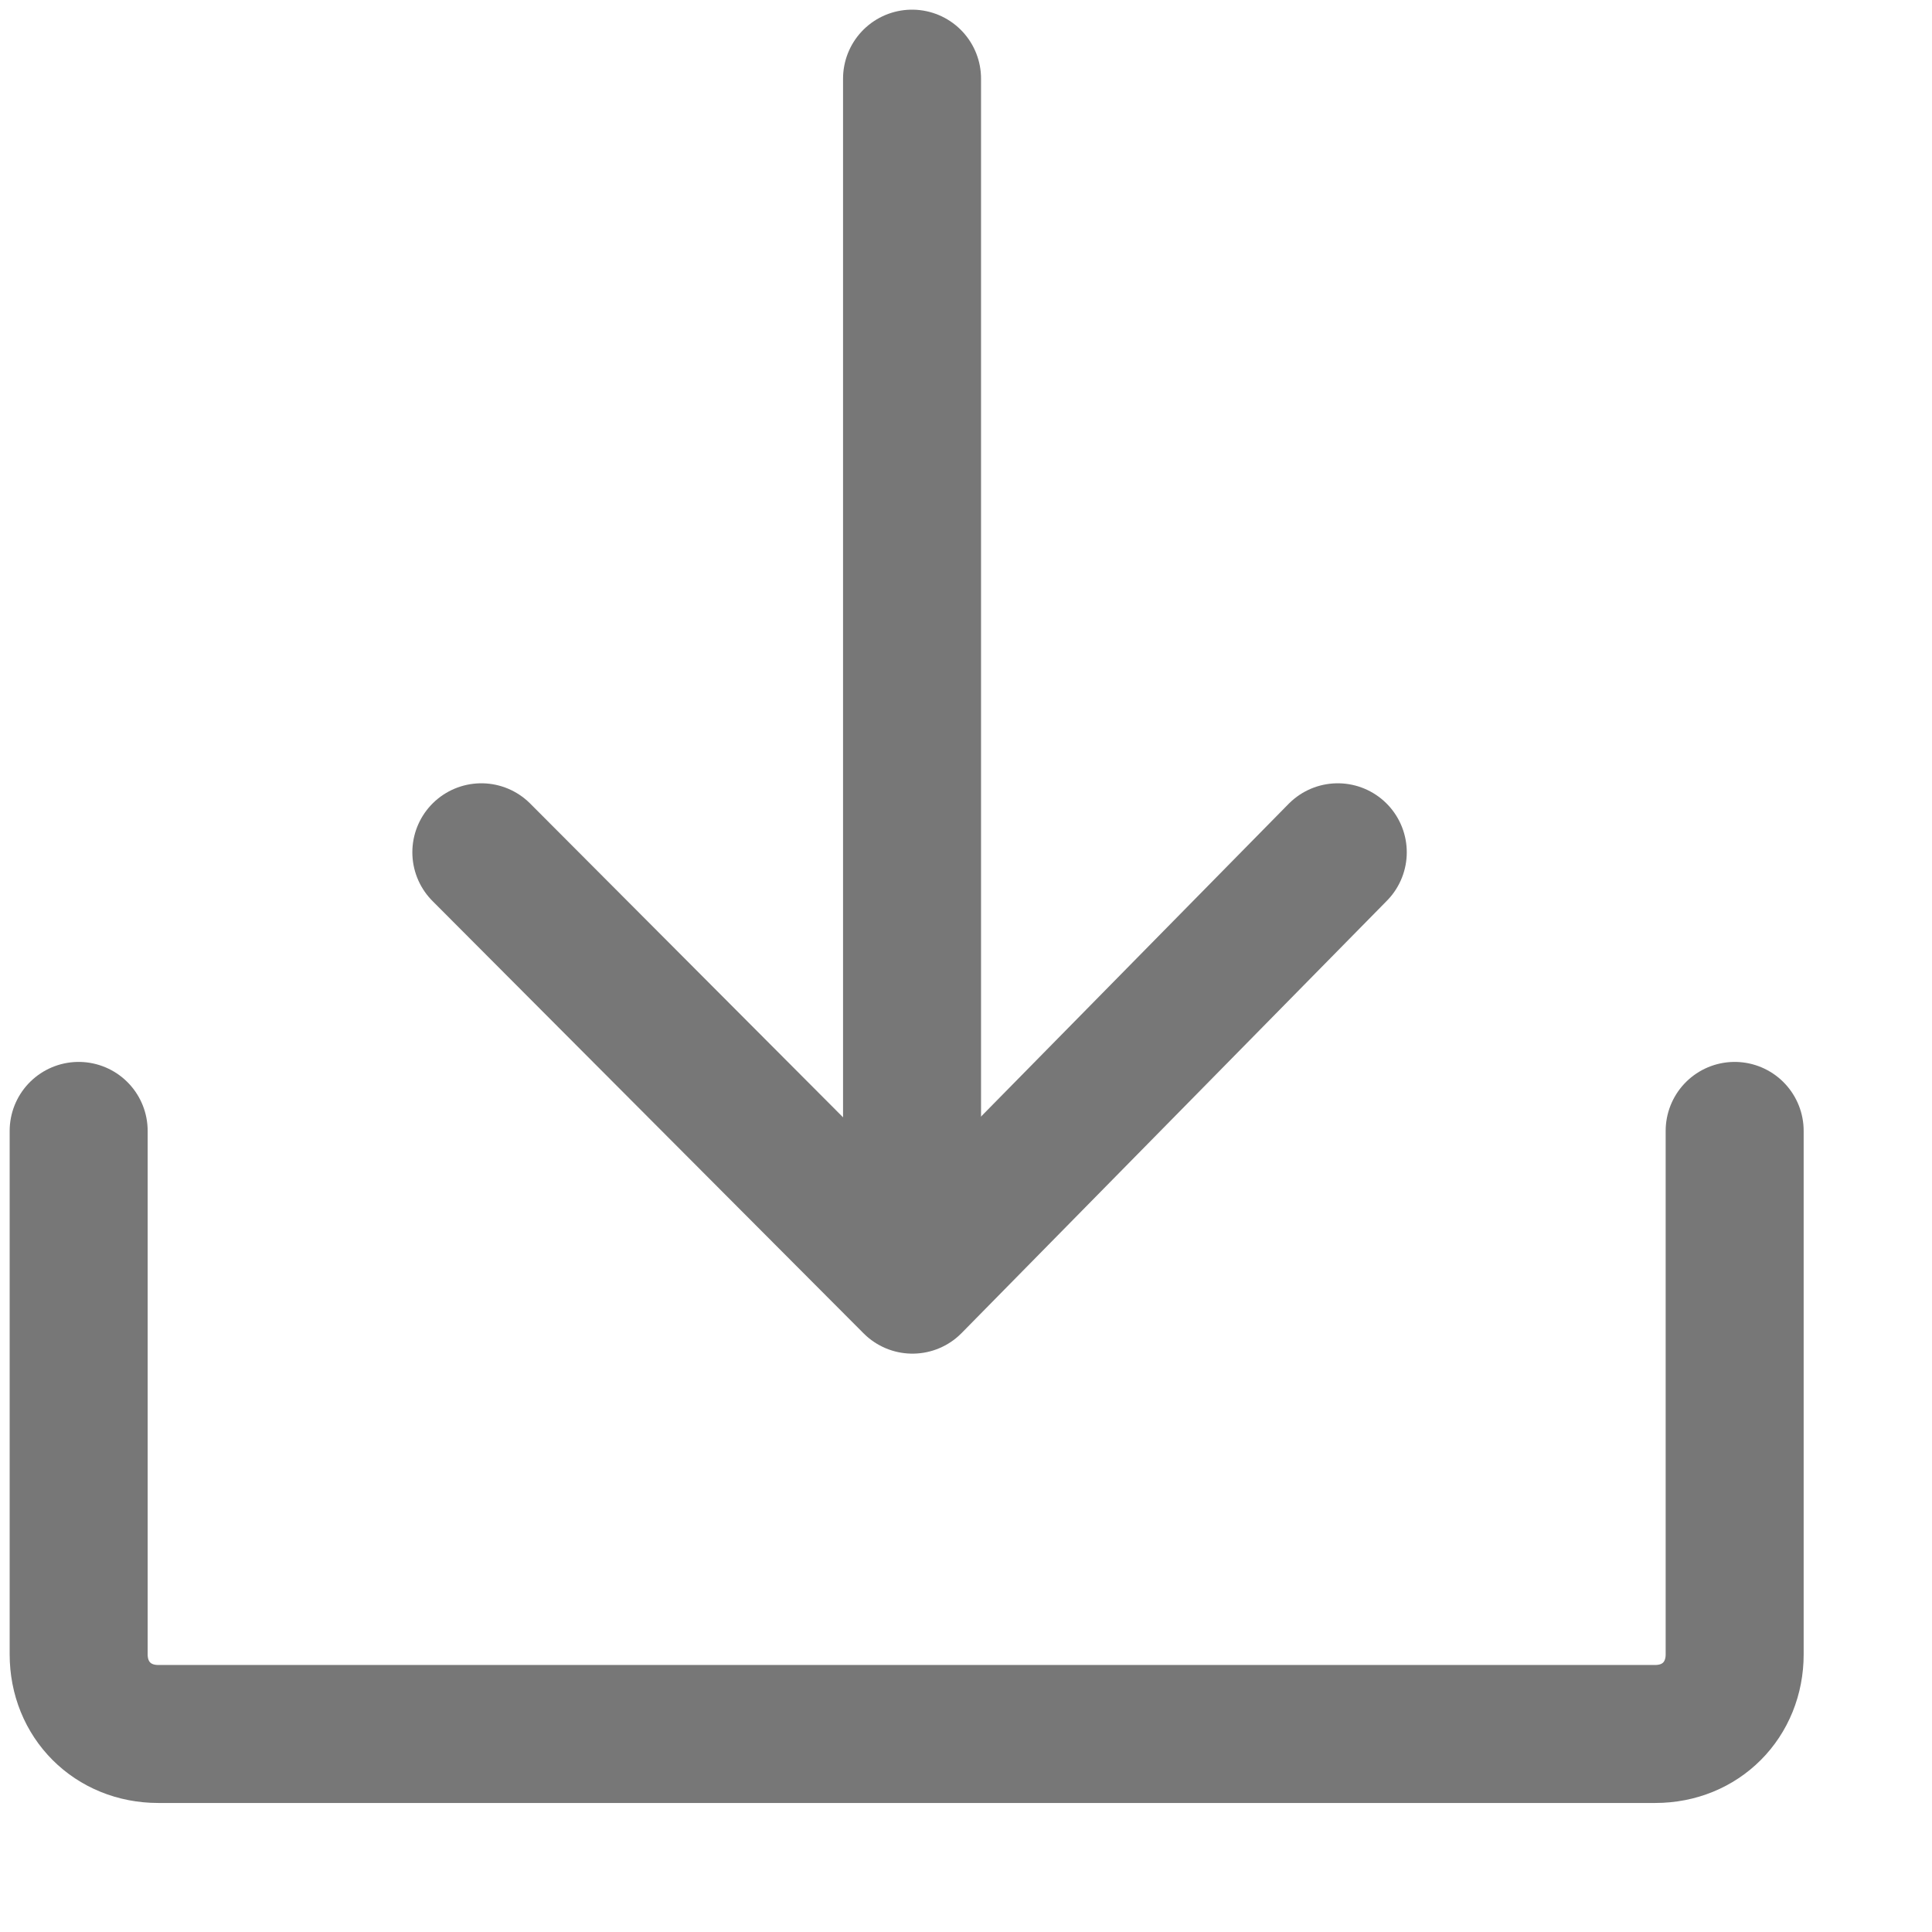 <svg width="14" height="14" viewBox="0 0 14 14" fill="none" xmlns="http://www.w3.org/2000/svg">
<path d="M0.57 8.195V11.988C0.57 12.318 0.817 12.565 1.146 12.565H11.995C12.324 12.565 12.57 12.318 12.57 11.988V8.195" stroke="#777777" stroke-miterlimit="10" stroke-linecap="round" stroke-linejoin="round"/>
<path d="M6.609 8.403V0.57" stroke="#777777" stroke-miterlimit="10" stroke-linecap="round" stroke-linejoin="round"/>
<path d="M9.694 6.176L6.612 9.309L3.488 6.176" stroke="#777777" stroke-miterlimit="10" stroke-linecap="round" stroke-linejoin="round"/>
</svg>
